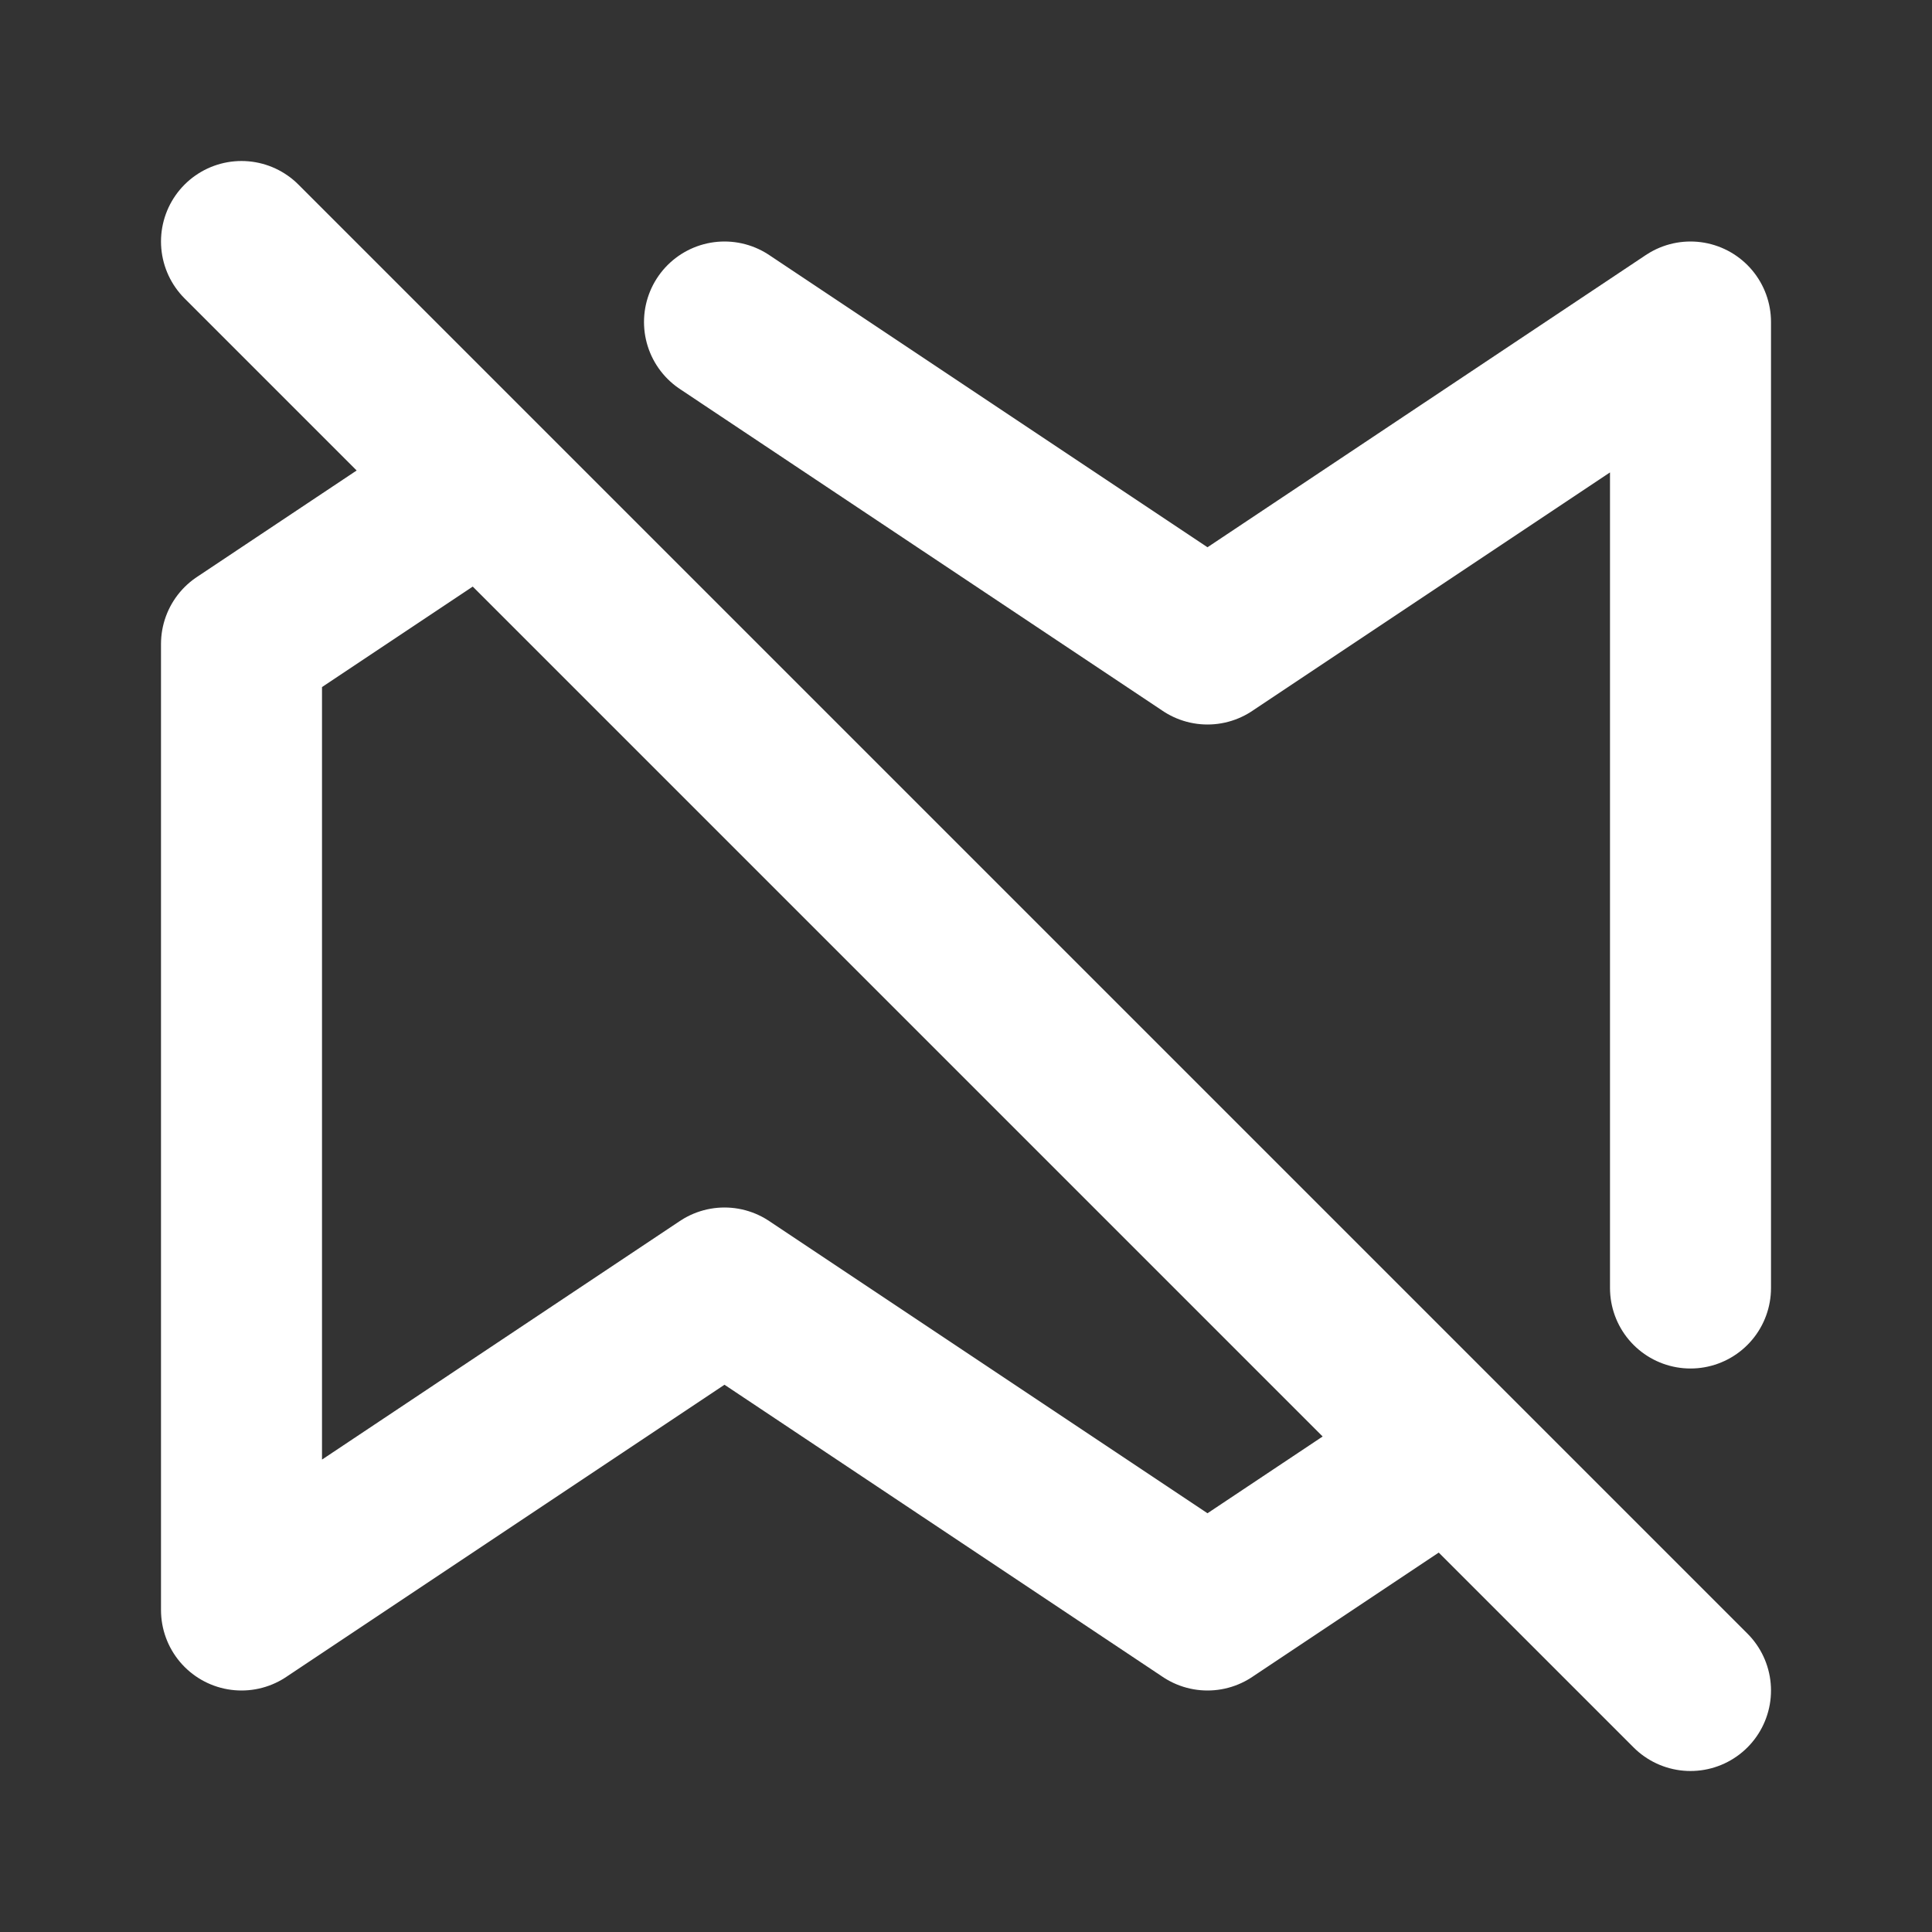 <svg xmlns="http://www.w3.org/2000/svg" viewBox="0 0 24 24" fill="none"><rect x="0" y="0" width="24" height="24" fill="#333333" stroke="none"/><path stroke="white" stroke-linecap="round" stroke-linejoin="round" stroke-width="2" d="m9 4 6 4 6-4v12M6 6 3 8v12l6-4 6 4 3-2M3 3l18 18"/></svg>